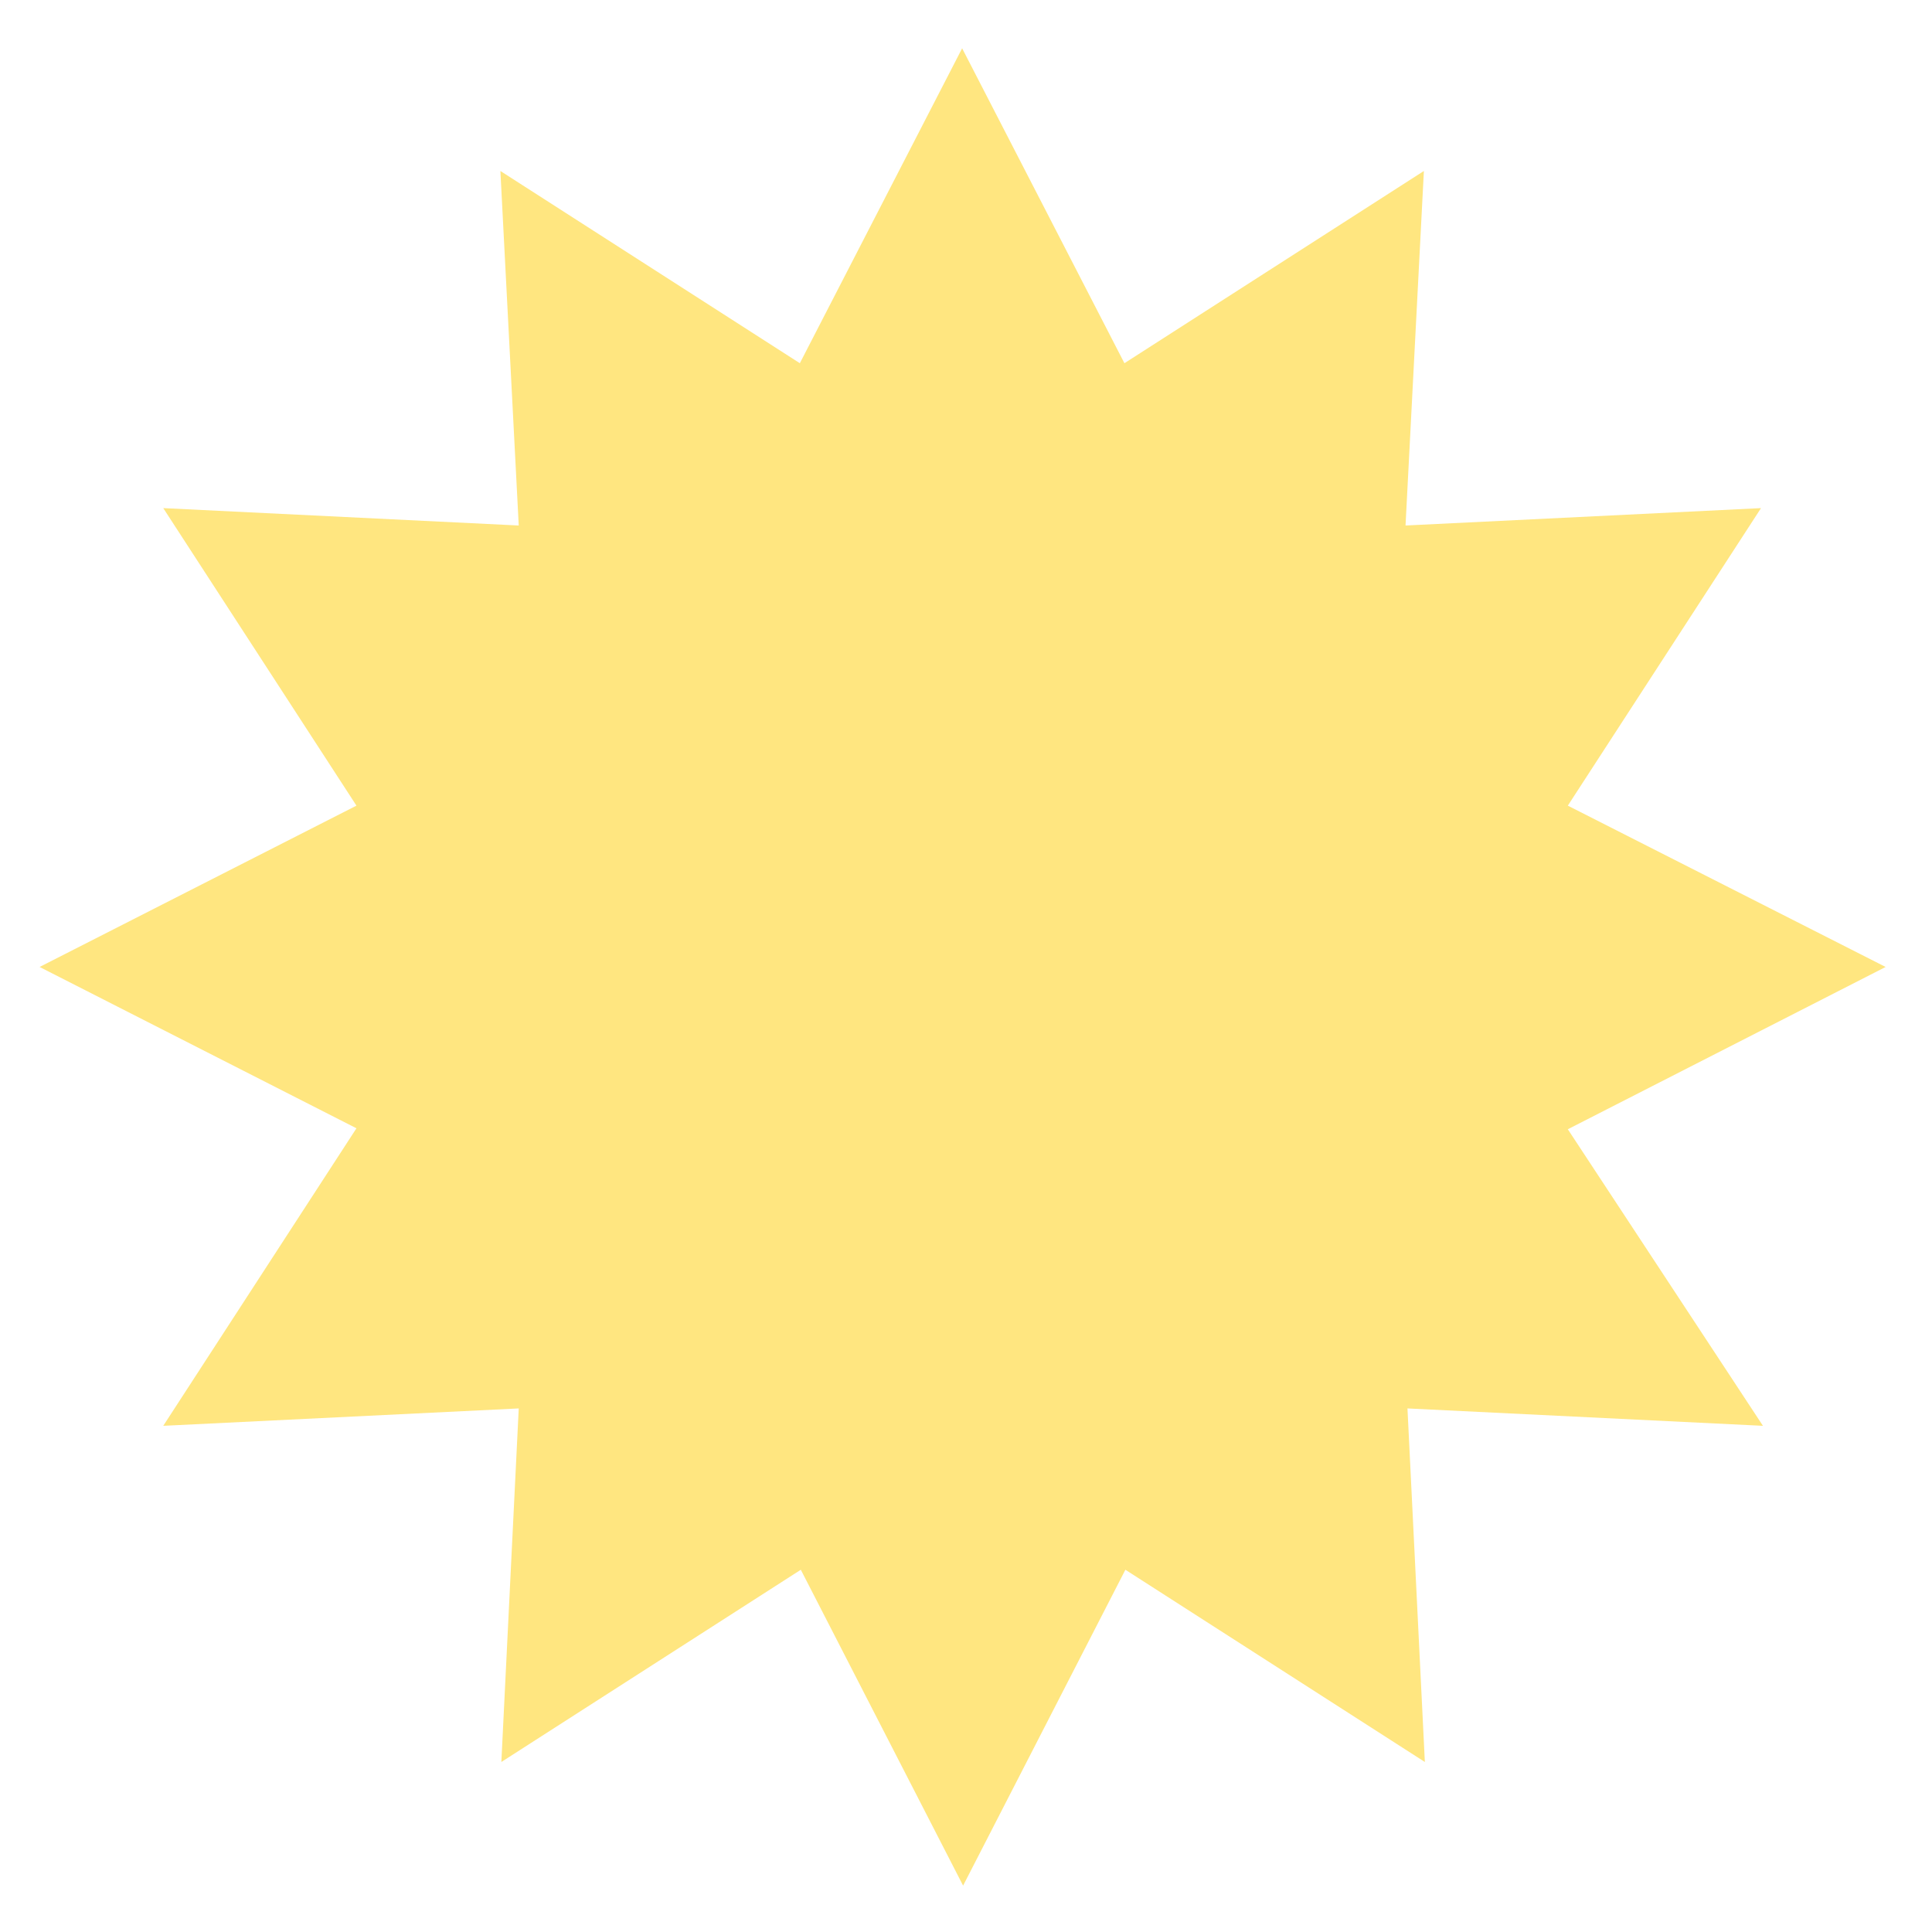 <svg xmlns:dc="http://purl.org/dc/elements/1.1/" xmlns:cc="http://creativecommons.org/ns#" xmlns:rdf="http://www.w3.org/1999/02/22-rdf-syntax-ns#" xmlns:svg="http://www.w3.org/2000/svg" xmlns="http://www.w3.org/2000/svg" xmlns:sodipodi="http://sodipodi.sourceforge.net/DTD/sodipodi-0.dtd" xmlns:inkscape="http://www.inkscape.org/namespaces/inkscape" version="1.1" x="0px" y="0px" width="20px" height="20px" viewBox="0 0 20 20" enable-background="new 0 0 20 20" xml:space="preserve" inkscape:version="0.48.5 r10040"><defs/><path d="M 16.23 11.69 19.52 10.01 16.23 8.34 18.23 5.26 14.55 5.44 14.74 1.77 11.64 3.76 9.96 0.5 8.28 3.76 5.18 1.77 5.37 5.44 1.69 5.26 l 2 3.08 -3.28 1.67 3.28 1.67 -2 3.08 3.68 -0.18 -0.18 3.66 3.1 -1.99 1.68 3.27 1.68 -3.27 3.1 1.99 -0.18 -3.66 3.68 0.18 z" inkscape:connector-curvature="0" style="fill:#ffe680"/></svg>